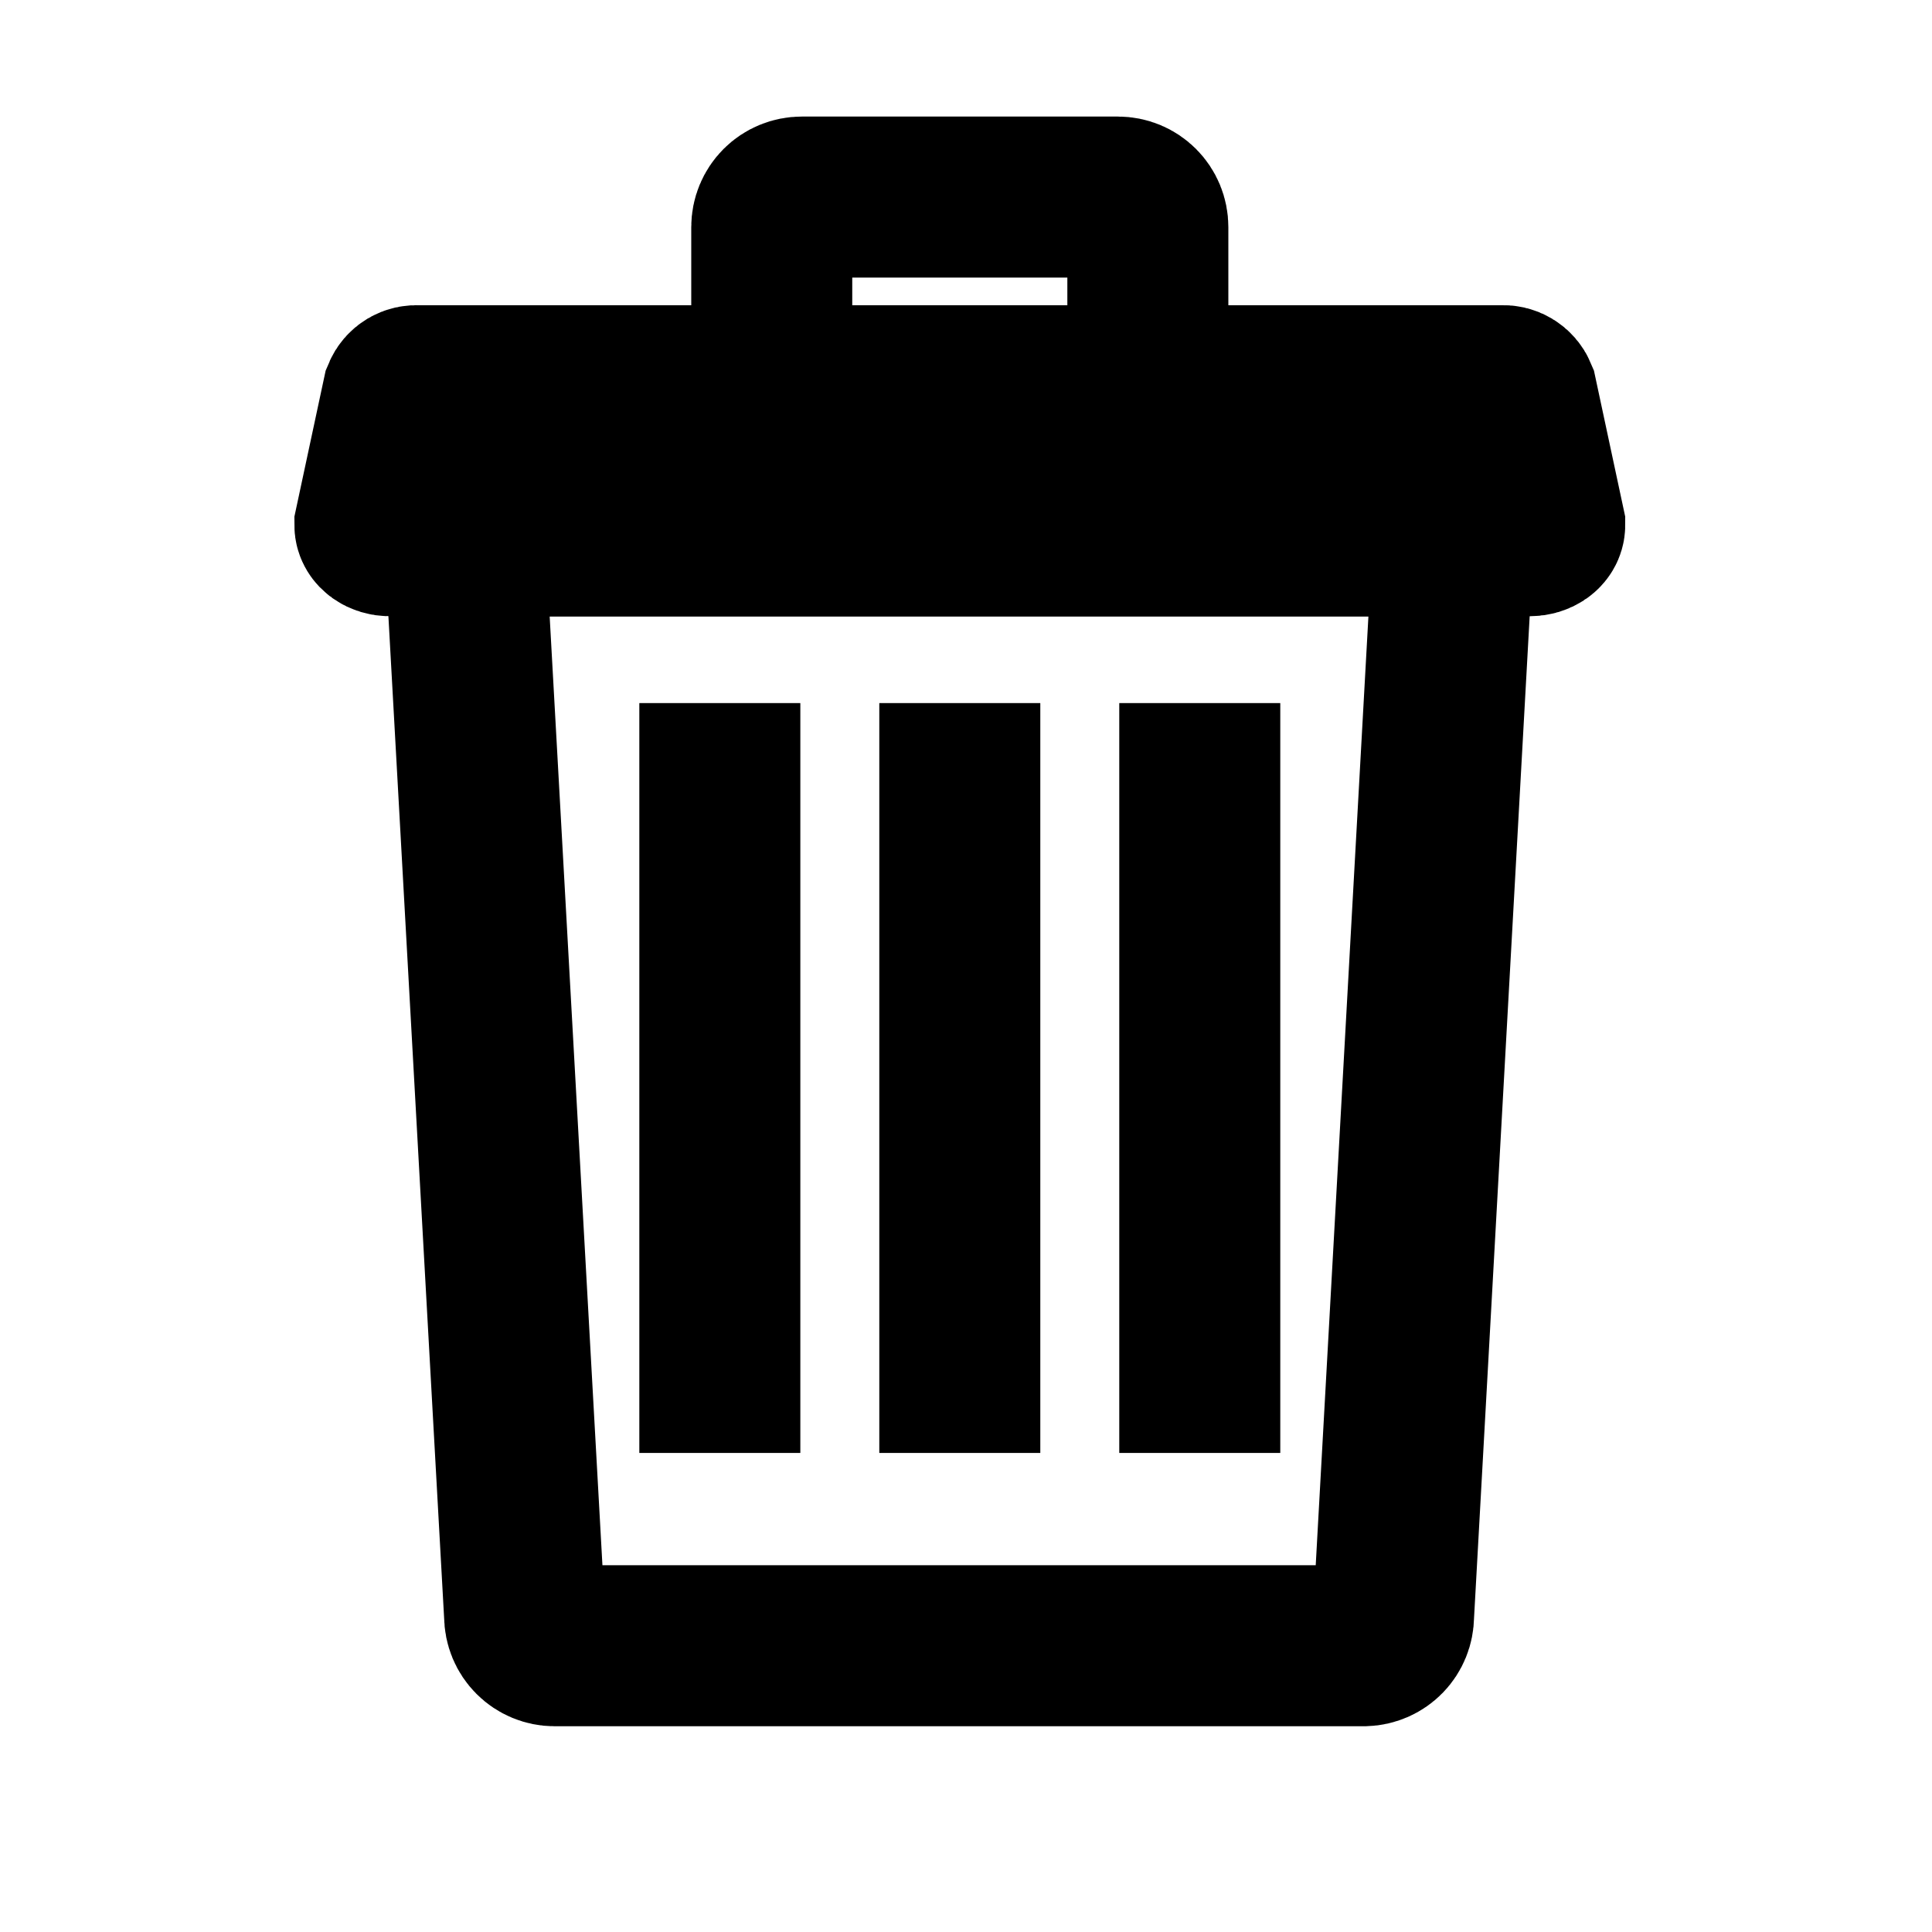 <svg width="24" height="24" viewBox="0 0 24 24" fill="none" xmlns="http://www.w3.org/2000/svg">
<path d="M16.949 20.444H6.889C6.79 20.444 6.696 20.405 6.626 20.335C6.556 20.265 6.517 20.171 6.517 20.072L5.771 6.658H18.056L17.311 20.072C17.311 20.169 17.273 20.262 17.206 20.331C17.138 20.401 17.046 20.441 16.949 20.444Z" stroke="black" stroke-width="2"/>
<path d="M19.002 6.655H4.844C4.739 6.655 4.657 6.595 4.657 6.524L5.004 4.903C5.019 4.867 5.045 4.837 5.078 4.817C5.112 4.797 5.151 4.788 5.19 4.792H18.656C18.695 4.788 18.734 4.797 18.767 4.817C18.801 4.837 18.827 4.867 18.842 4.903L19.189 6.524C19.189 6.595 19.107 6.655 19.002 6.655Z" stroke="black" stroke-width="2"/>
<path d="M8.942 8.734V18.049" stroke="black" stroke-width="2"/>
<path d="M11.923 8.734V18.049" stroke="black" stroke-width="2"/>
<path d="M14.904 8.734V18.049" stroke="black" stroke-width="2"/>
<path d="M9.587 4.792V2.821C9.587 2.722 9.626 2.627 9.696 2.557C9.766 2.487 9.861 2.448 9.96 2.448H13.887C13.986 2.448 14.08 2.487 14.15 2.557C14.22 2.627 14.259 2.722 14.259 2.821V4.792" stroke="black" stroke-width="2"/>
</svg>
